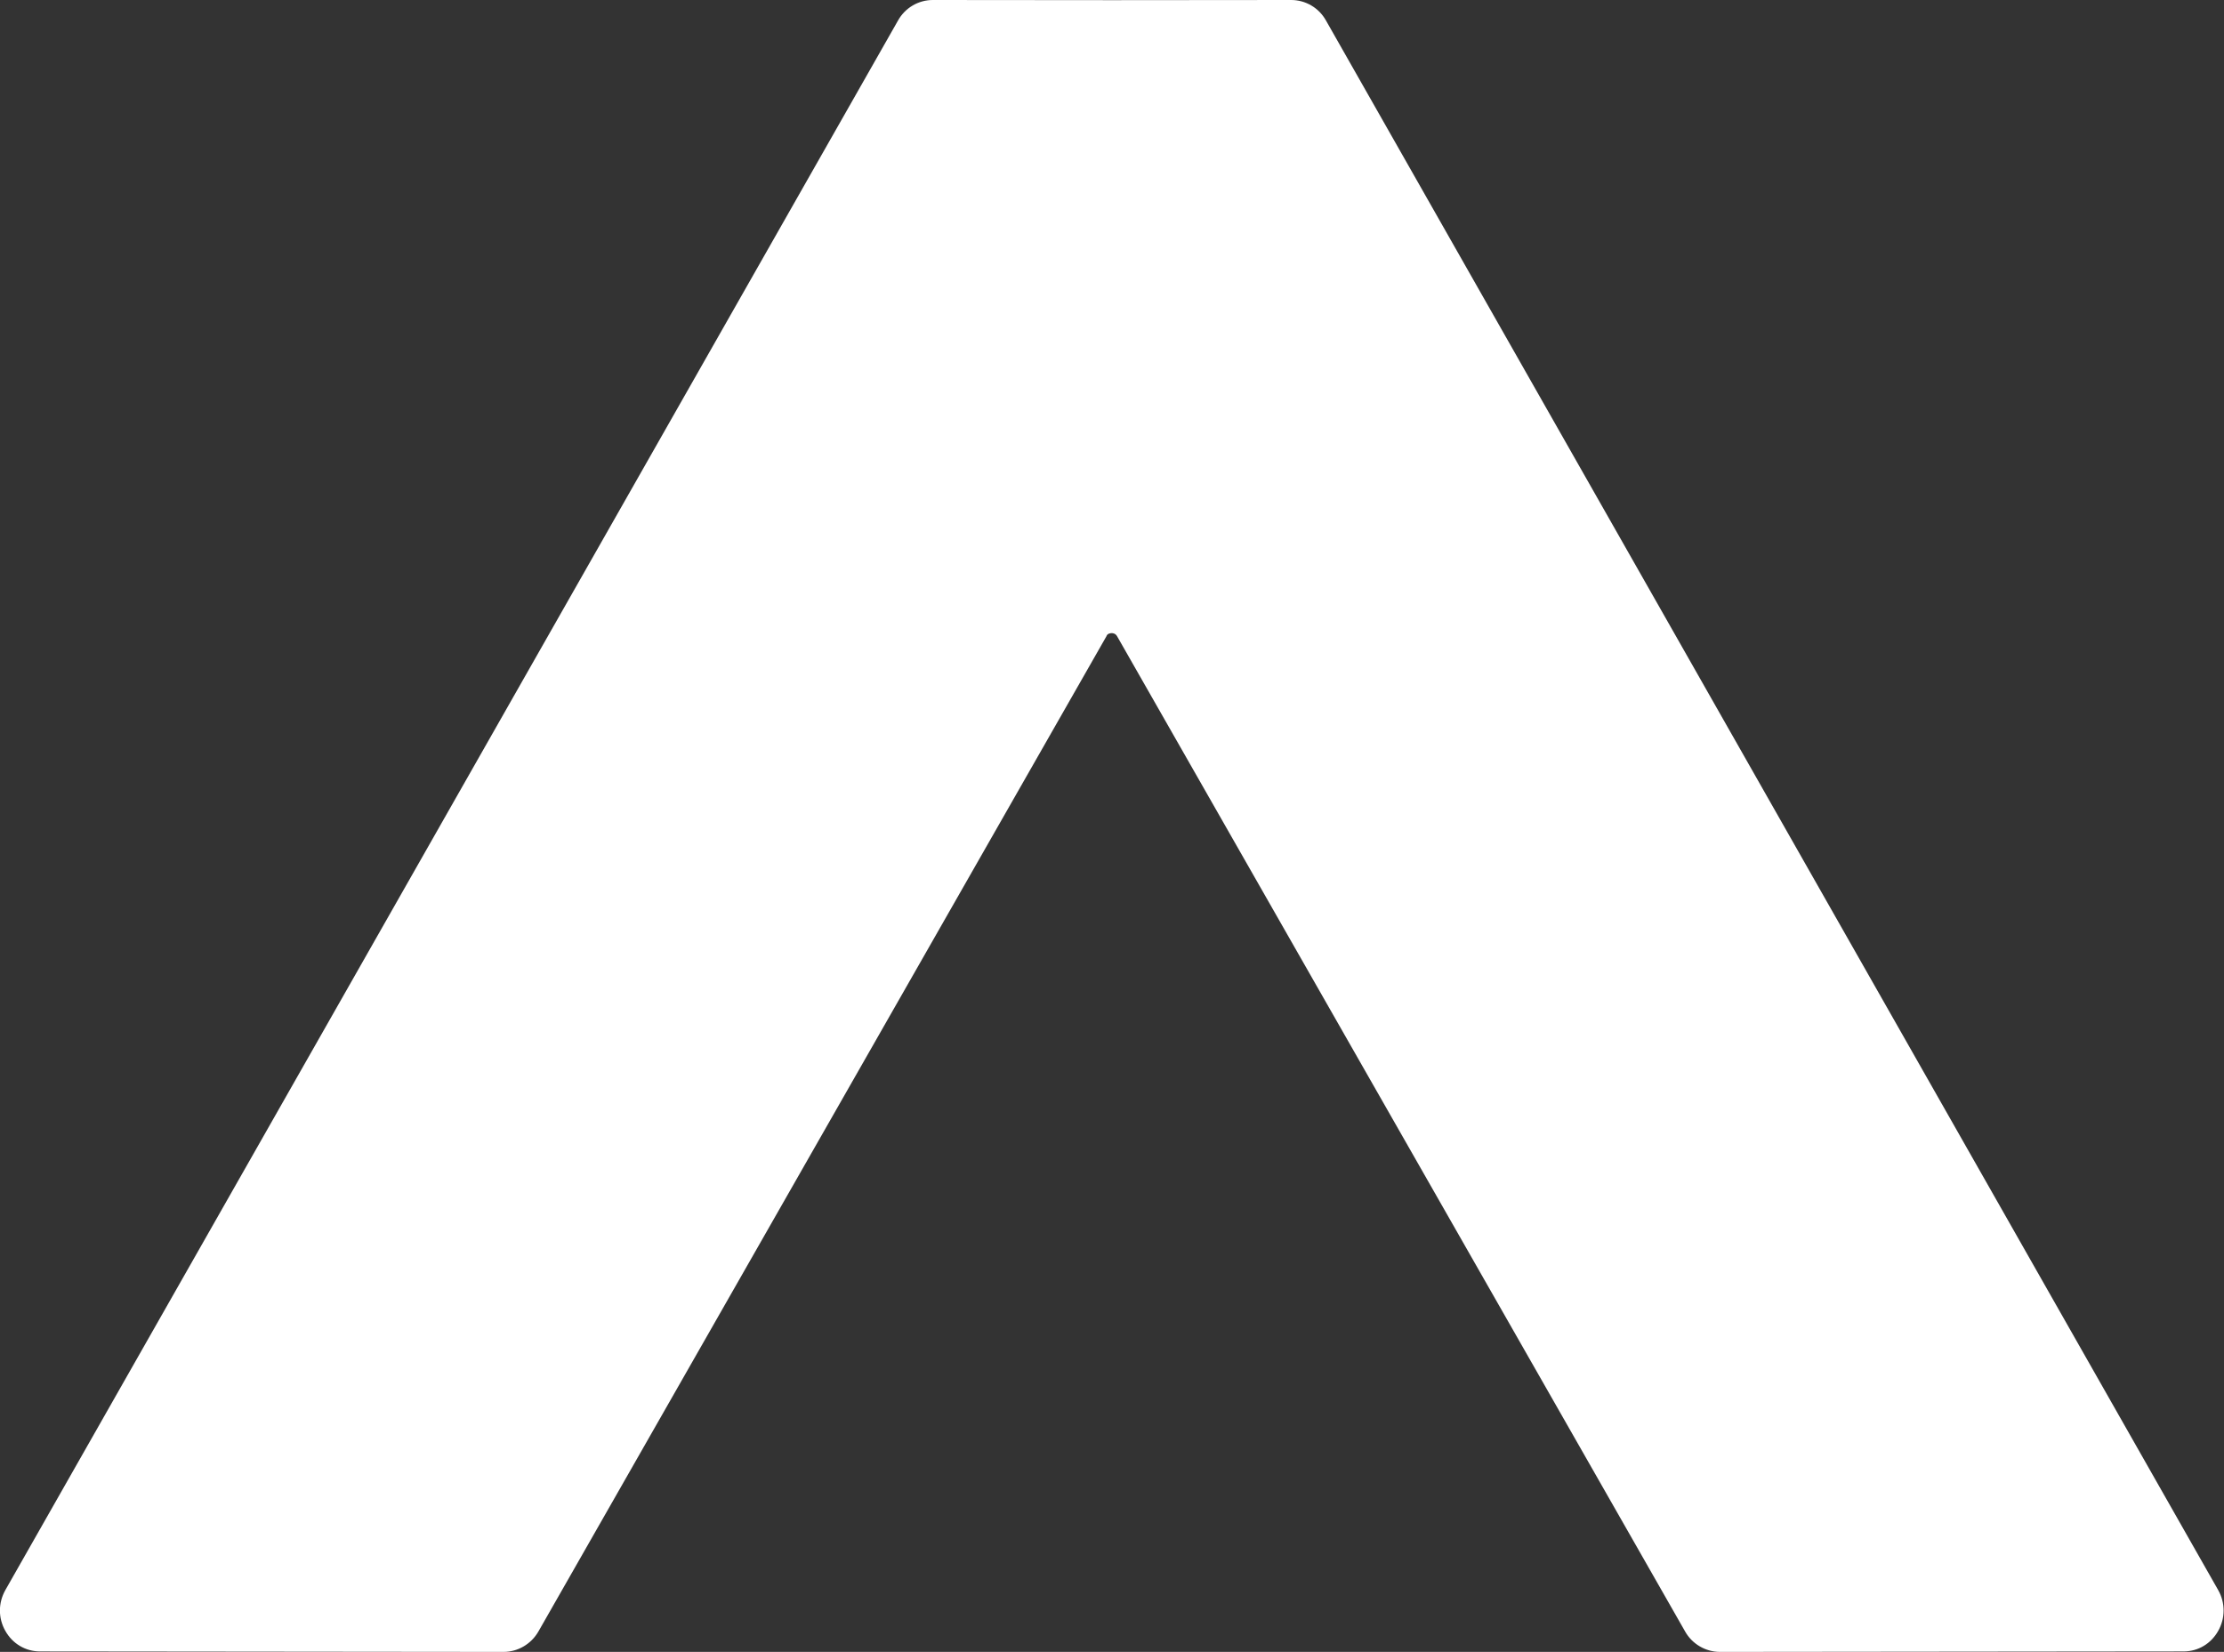 <?xml version="1.0" encoding="utf-8"?>
<!-- Generator: Adobe Illustrator 23.0.3, SVG Export Plug-In . SVG Version: 6.00 Build 0)  -->
<svg version="1.1" id="Layer_1" xmlns="http://www.w3.org/2000/svg" xmlns:xlink="http://www.w3.org/1999/xlink" x="0px" y="0px"
	 viewBox="0 0 141.81 105.33" style="enable-background:new 0 0 141.81 105.33;" xml:space="preserve">
<rect x="0" y="0" width="141.81" height="105.33" fill="#333333" stroke="none"/>
<style type="text/css">
	.st0{fill:#FFFFFF;}
</style>
<path class="st0" d="M84.55,1.31C84.1,0.5,83.25,0,82.33,0L70.91,0.01h0h0L59.48,0c-0.92,0-1.77,0.5-2.22,1.31L0.34,101.39
	c-0.46,0.82-0.46,1.79,0,2.6c0.46,0.82,1.29,1.31,2.21,1.31l29.56,0.03c0.91,0,1.76-0.5,2.22-1.3l36.22-63.46
	c0.05-0.18,0.27-0.2,0.34-0.2c0,0,0,0,0,0s0,0,0,0c0.07,0,0.24,0.02,0.34,0.2l36.22,63.46c0.45,0.8,1.31,1.3,2.22,1.3l29.56-0.03
	c0.93,0,1.75-0.49,2.21-1.31c0.46-0.81,0.46-1.79,0-2.6L84.55,1.31z"/>
</svg>
